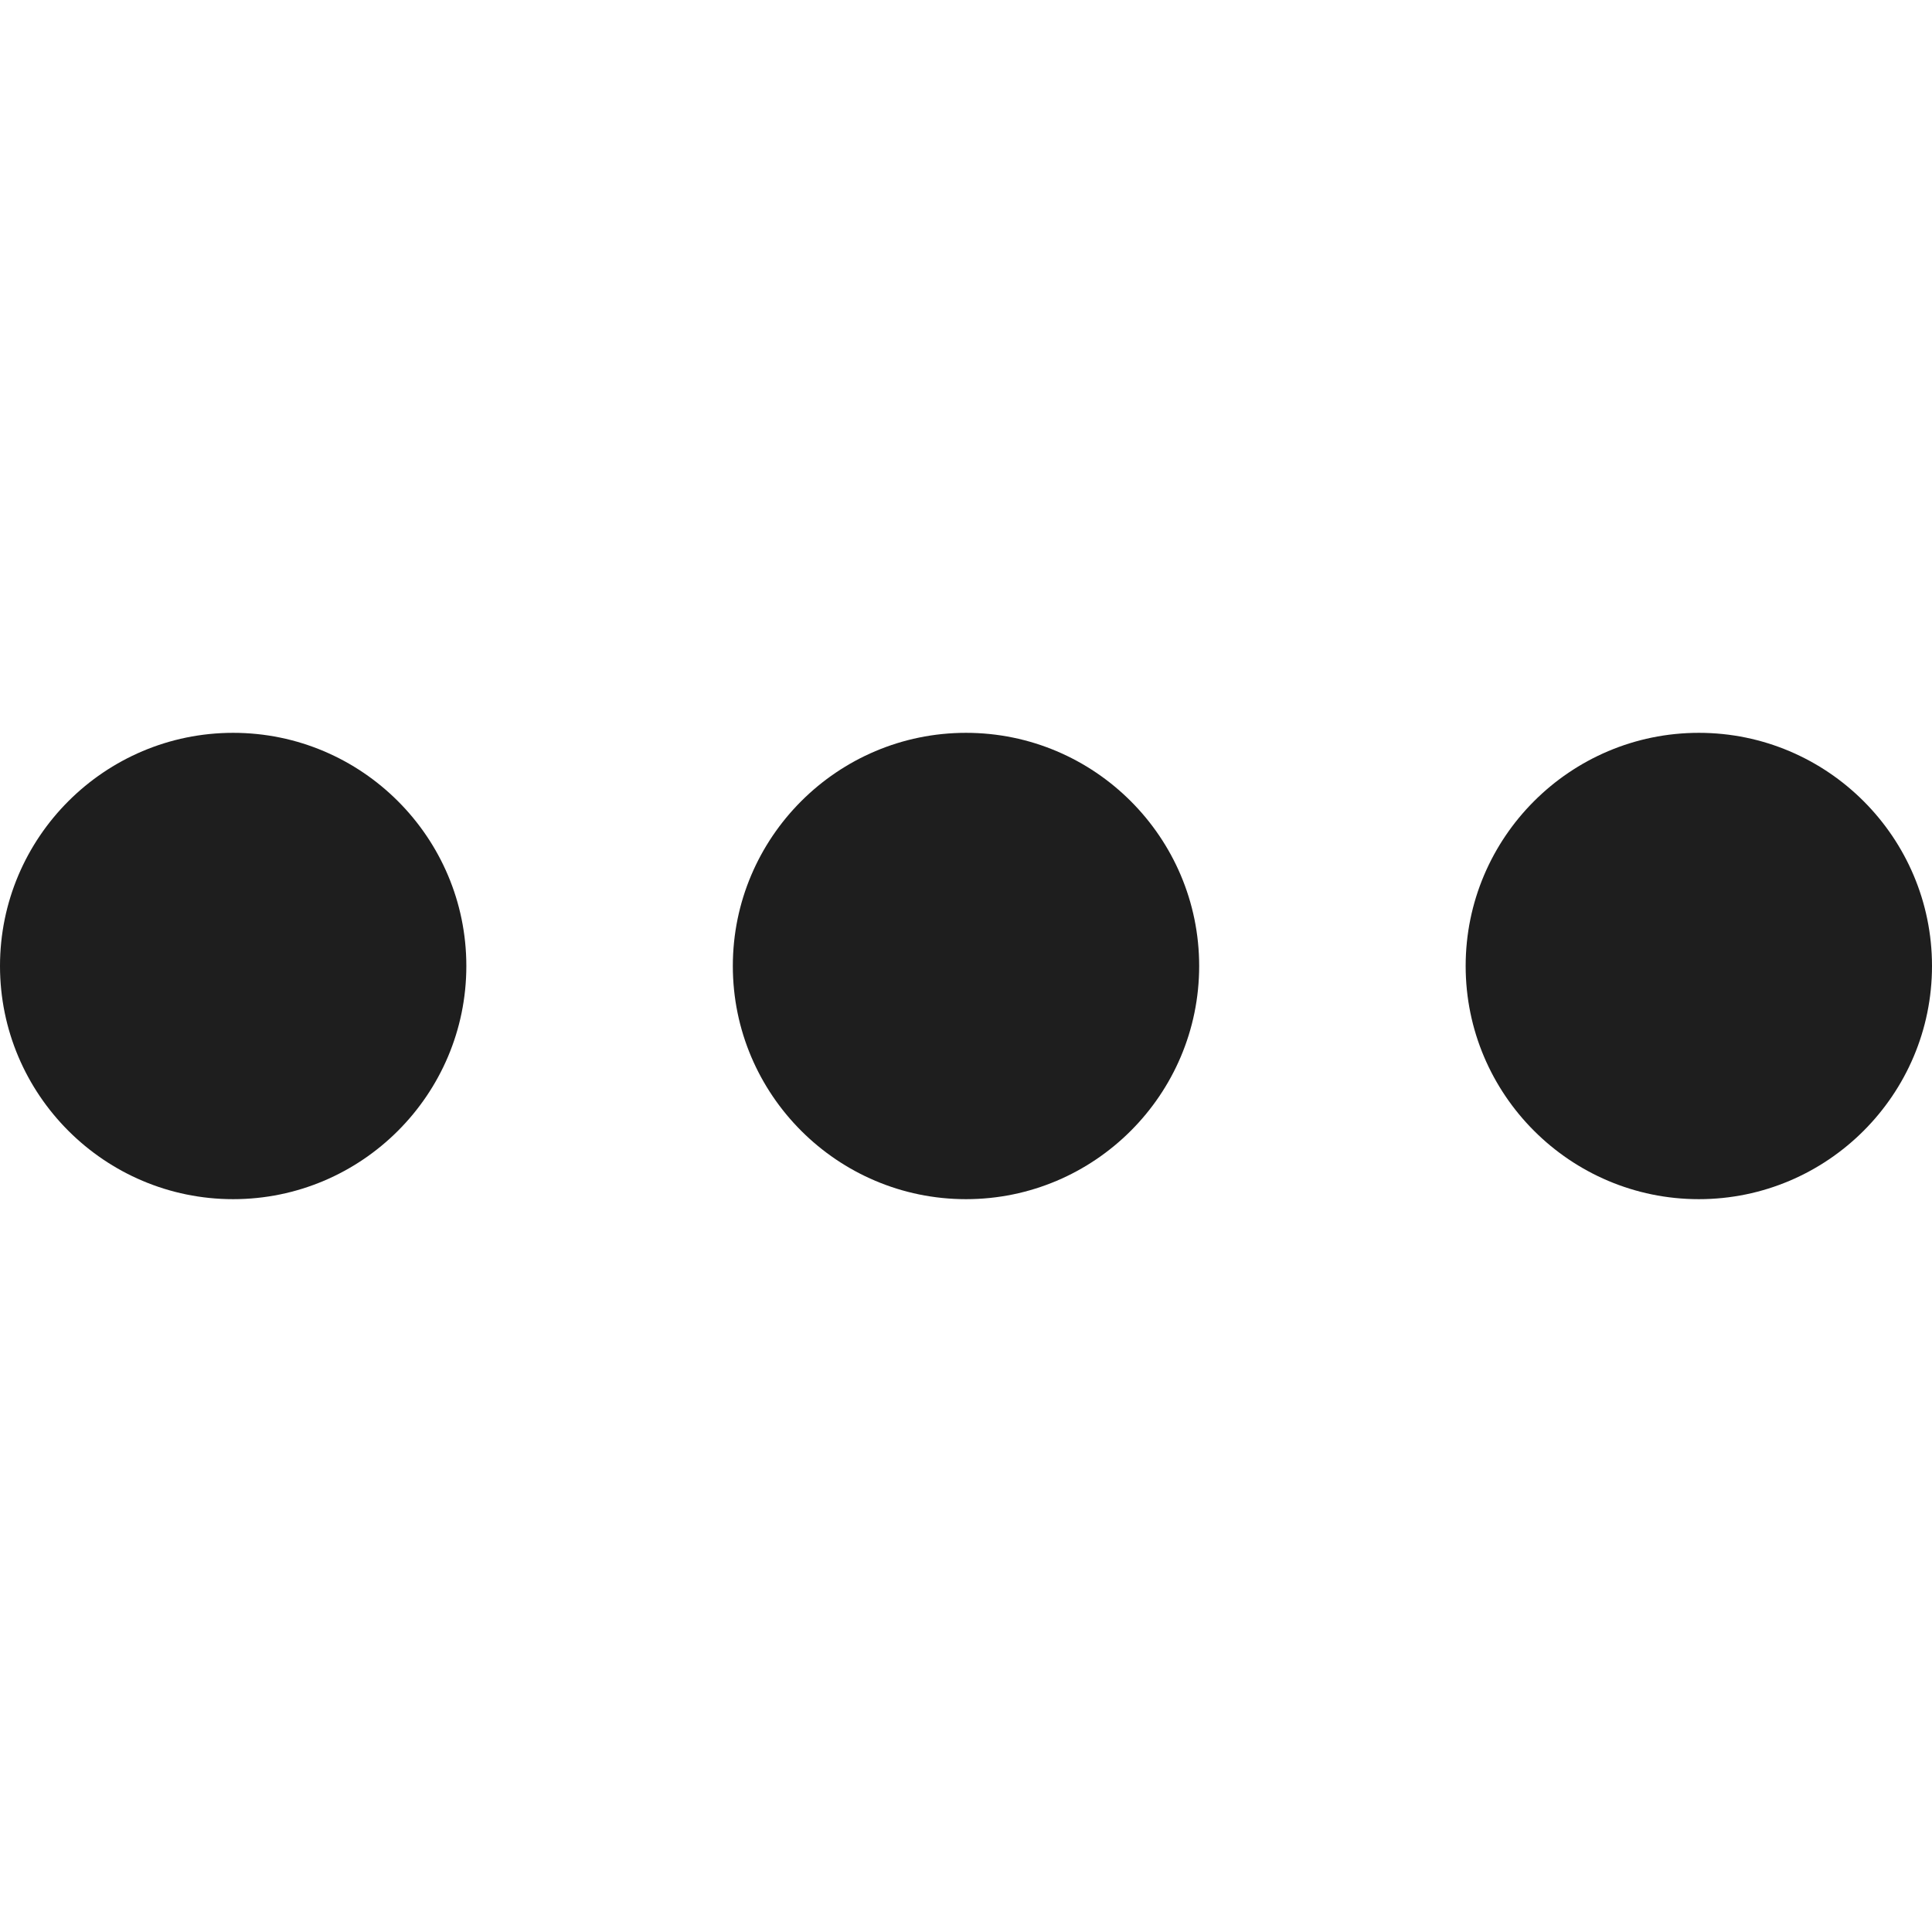 <svg version="1.1" id="Layer_1" xmlns="http://www.w3.org/2000/svg" x="0" y="0" viewBox="0 0 290 290" style="enable-background:new 0 0 290 290" fill="#1e1e1e" xml:space="preserve"><path d="M255 110c-19.299 0-35 15.701-35 35s15.701 35 35 35 35-15.701 35-35-15.701-35-35-35zM35 110c-19.299 0-35 15.701-35 35s15.701 35 35 35 35-15.701 35-35-15.701-35-35-35zM145 110c-19.299 0-35 15.701-35 35s15.701 35 35 35 35-15.701 35-35-15.701-35-35-35z"/></svg>